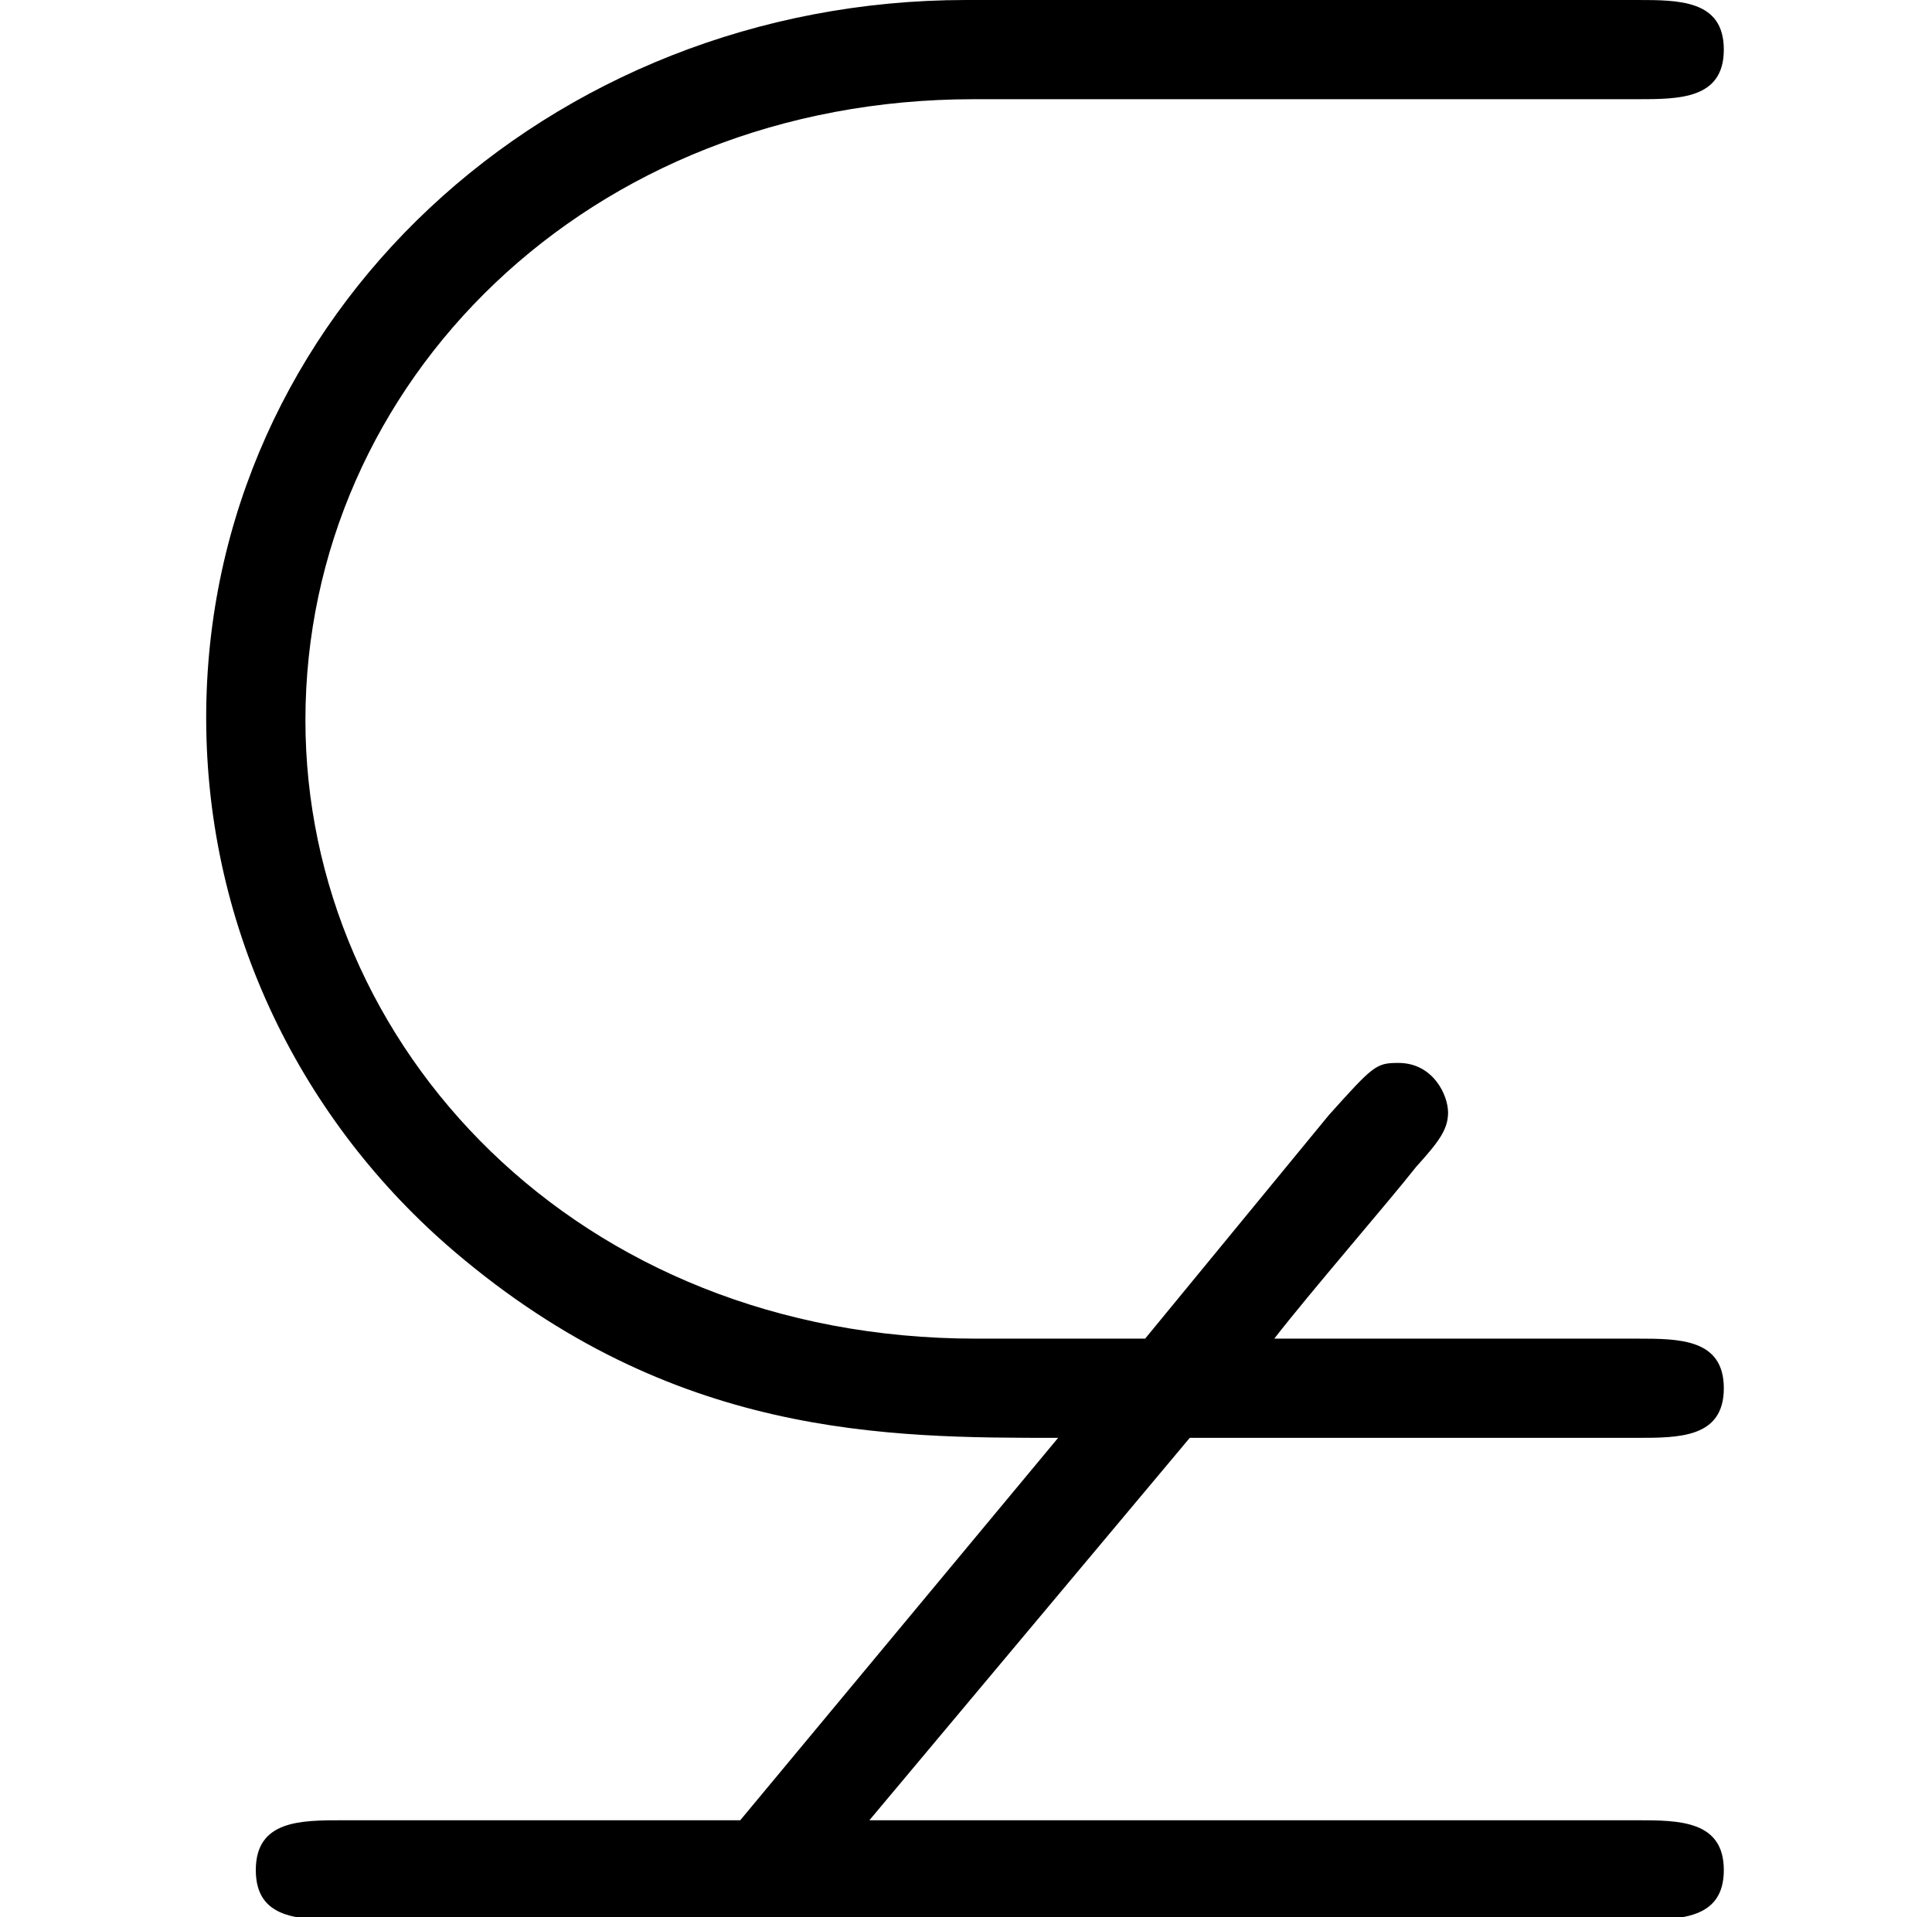 <?xml version='1.0' encoding='UTF-8'?>
<!-- This file was generated by dvisvgm 2.11.1 -->
<svg version='1.1' xmlns='http://www.w3.org/2000/svg' xmlns:xlink='http://www.w3.org/1999/xlink' width='7.749pt' height='7.691pt' viewBox='-70.007 -64.388 7.749 7.691'>
<defs>
<path id='g0-32' d='M4.772-.568H6.565C6.735-.568 6.914-.568 6.914-.767S6.735-.966 6.565-.966H5.111C5.25-1.146 5.569-1.514 5.679-1.654C5.768-1.753 5.808-1.803 5.808-1.873S5.748-2.072 5.609-2.072C5.519-2.072 5.509-2.062 5.33-1.863L4.593-.966H3.915C2.311-.966 1.225-2.142 1.225-3.447C1.225-4.802 2.361-5.938 3.905-5.938H6.565C6.735-5.938 6.914-5.938 6.914-6.137S6.735-6.336 6.565-6.336H3.875C2.202-6.336 .827-5.071 .827-3.457C.827-2.6 1.215-1.833 1.823-1.315C2.7-.568 3.557-.568 4.244-.568L2.969 .966H1.375C1.205 .966 1.026 .966 1.026 1.166S1.205 1.365 1.375 1.365H2.63C2.491 1.544 2.172 1.913 2.062 2.052C1.973 2.152 1.933 2.202 1.933 2.271S1.993 2.471 2.132 2.471C2.222 2.471 2.232 2.461 2.411 2.262L3.148 1.365H6.565C6.735 1.365 6.914 1.365 6.914 1.166S6.735 .966 6.565 .966H3.487L4.772-.568Z'/>
</defs>
<g id='page1'>
<use x='-70.007' y='-58.052' xlink:href='#g0-32'/>
</g>
</svg>
